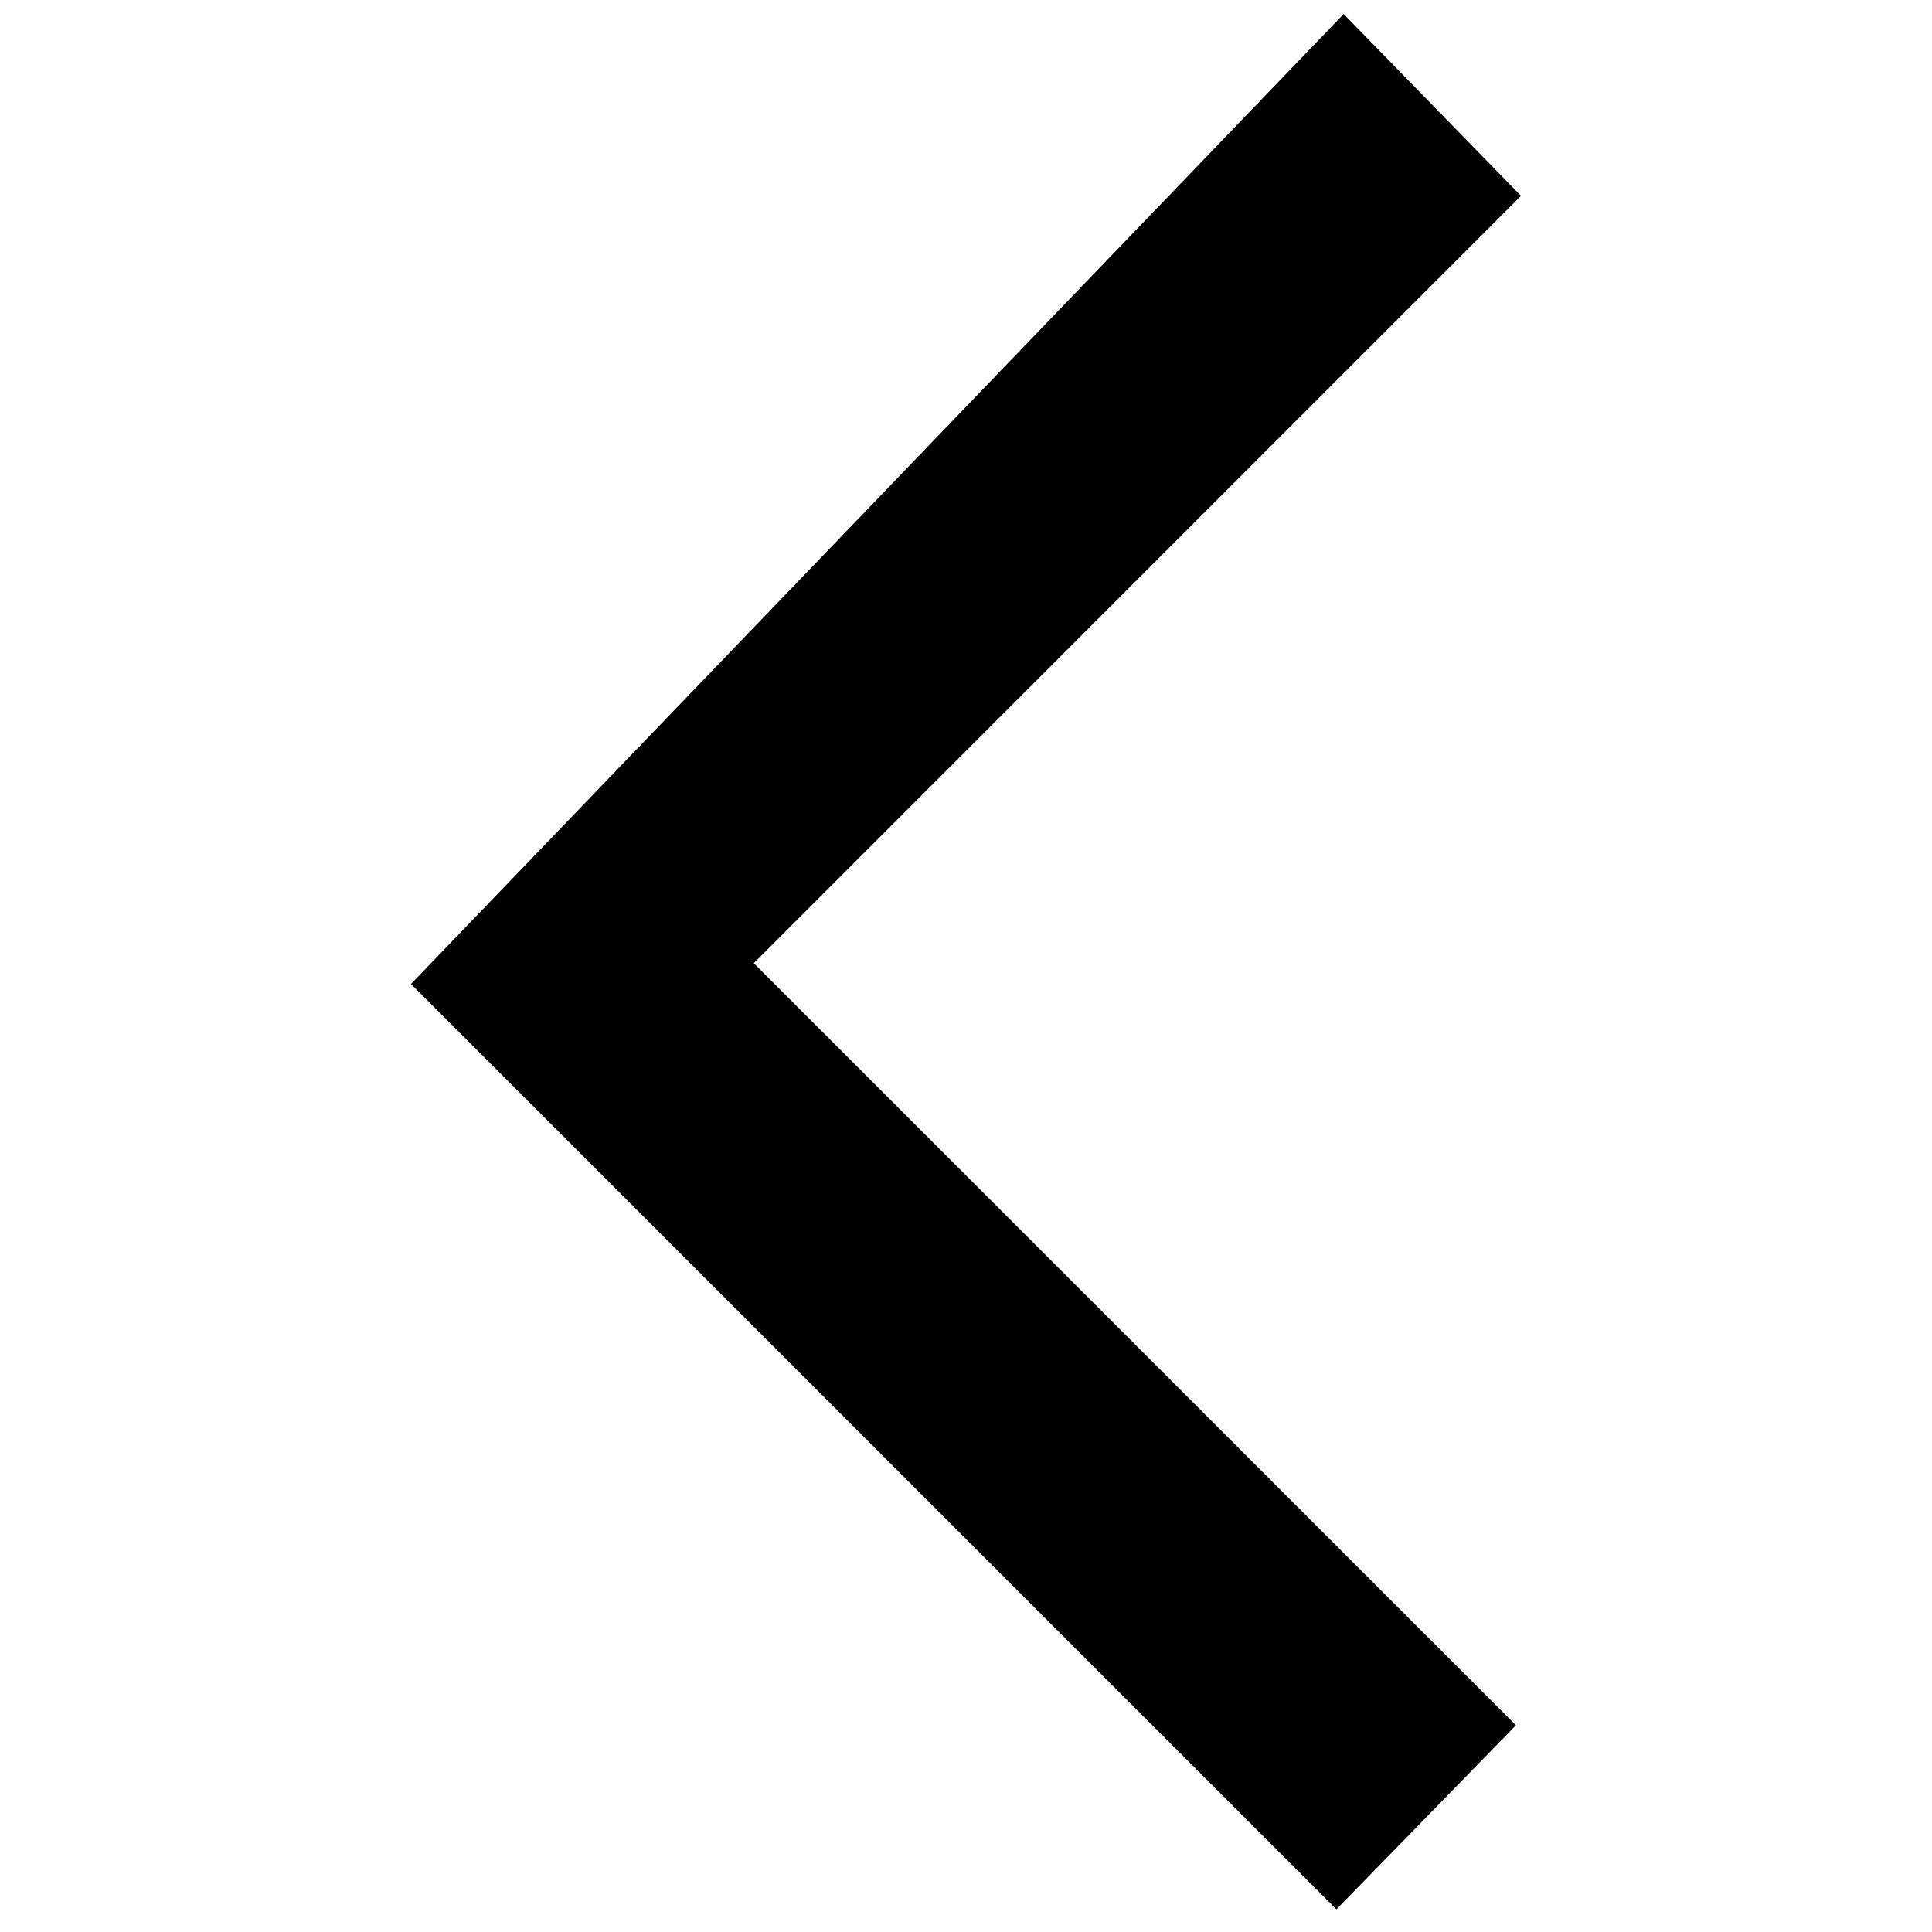 <svg id="prev" data-name="Слой 1" xmlns="http://www.w3.org/2000/svg" viewBox="0 0 1024 1024"><path d="M217.84 521.55l3.69 3.69L708.33 1012l95.16-97.57-404-403.94L806.16 103.8l-94-96.37-494.23 514z"/></svg>